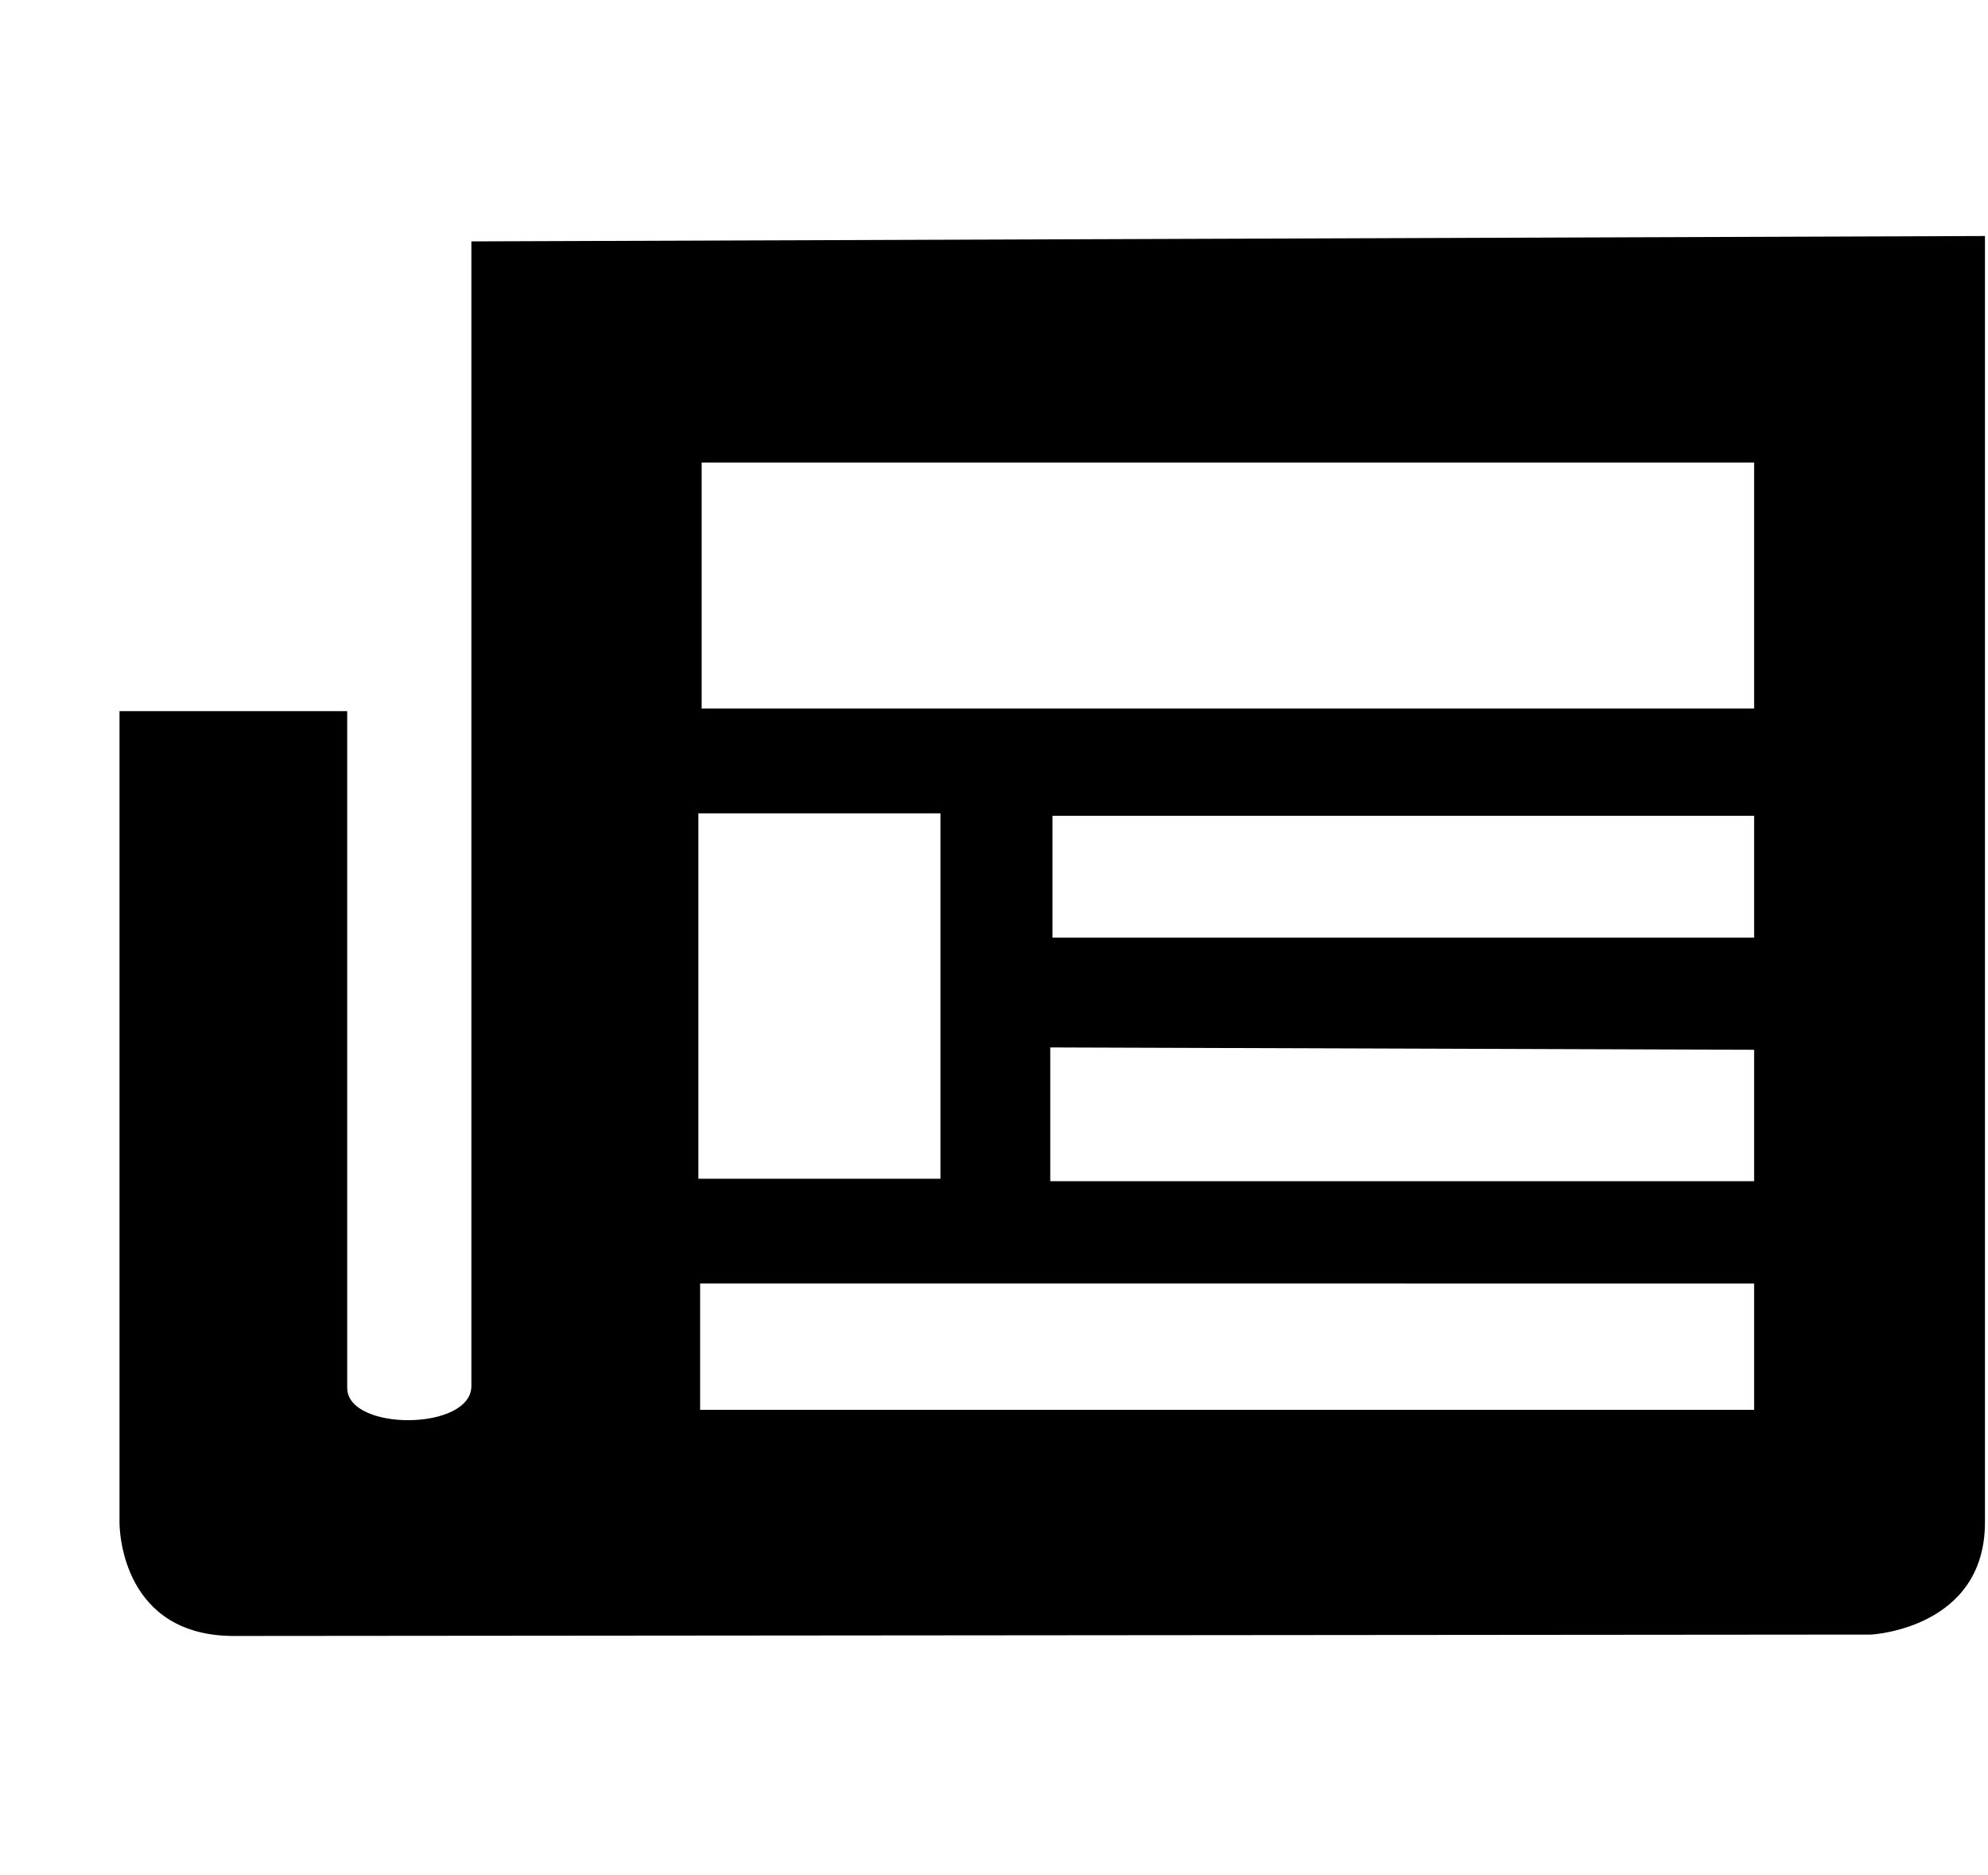 <svg xmlns="http://www.w3.org/2000/svg" width="3em" height="2.83em" viewBox="0 0 17 16"><path fill="currentColor" fill-rule="evenodd" d="M4.031 2.046v9.788c0 .386-1.062.389-1.062.016V6.063H1.022v6.918c-.004.104.031.991.979.991l14-.012s.973-.049.973-.96V2zm4.011 8.016h-2.07V6.937h2.07zM15 8H9V6.958h6zm0 2.083H8.981V8.939l6.019.02zm0 1.955H5.987v-1.08H15zm0-5.997H6V3.937h9z"/></svg>
